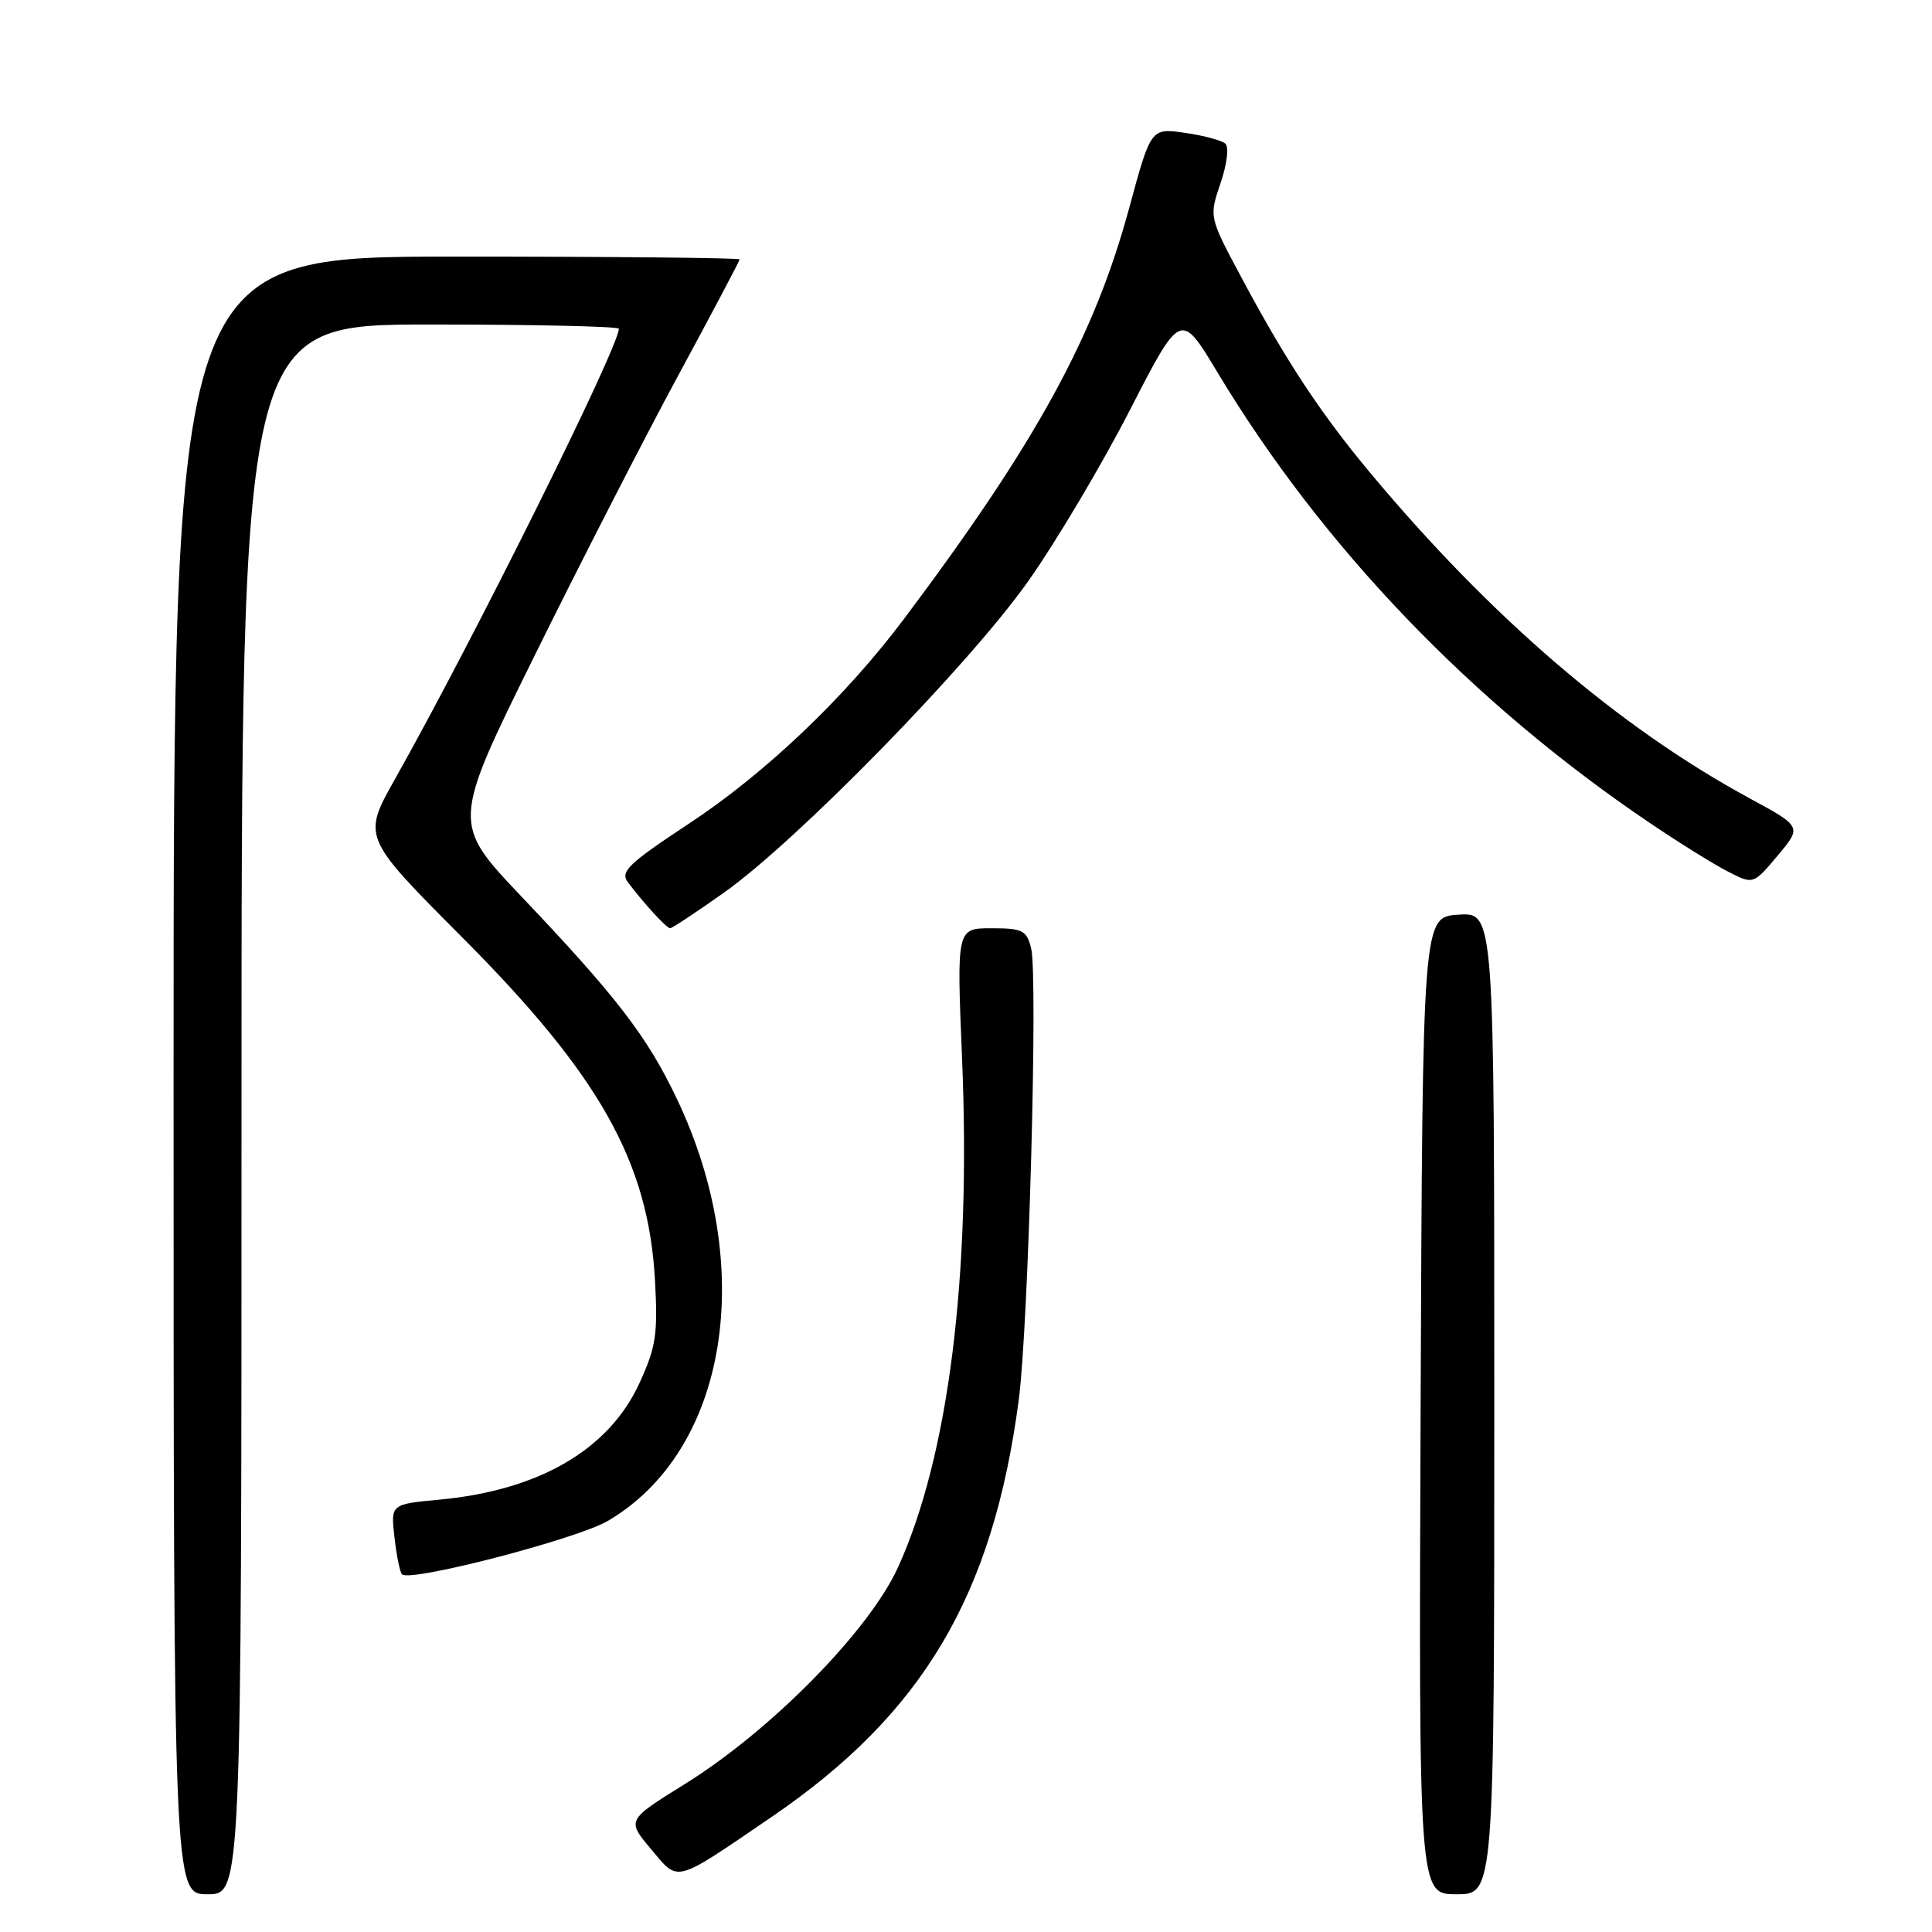 <?xml version="1.0" encoding="UTF-8" standalone="no"?>
<!DOCTYPE svg PUBLIC "-//W3C//DTD SVG 1.1//EN" "http://www.w3.org/Graphics/SVG/1.1/DTD/svg11.dtd" >
<svg xmlns="http://www.w3.org/2000/svg" xmlns:xlink="http://www.w3.org/1999/xlink" version="1.1" viewBox="0 0 256 256">
 <g >
 <path fill="currentColor"
d=" M 32.00 147.00 C 32.00 43.00 32.00 43.00 57.00 43.00 C 70.75 43.00 82.00 43.25 82.00 43.56 C 82.00 46.01 62.76 84.72 52.35 103.21 C 48.01 110.92 48.01 110.92 61.25 124.21 C 79.48 142.50 85.92 153.96 86.79 169.65 C 87.18 176.79 86.93 178.47 84.74 183.25 C 80.70 192.08 71.45 197.47 58.24 198.71 C 51.77 199.31 51.77 199.31 52.27 203.70 C 52.54 206.12 52.99 208.33 53.27 208.61 C 54.34 209.67 76.43 203.94 80.54 201.53 C 96.42 192.22 100.37 167.97 89.66 145.54 C 85.74 137.32 81.72 132.09 69.09 118.79 C 59.87 109.07 59.87 109.07 70.88 86.79 C 76.93 74.53 85.51 57.80 89.94 49.62 C 94.37 41.43 98.00 34.57 98.00 34.37 C 98.00 34.17 81.12 34.00 60.50 34.00 C 23.00 34.00 23.00 34.00 23.00 142.50 C 23.00 251.00 23.00 251.00 27.50 251.00 C 32.00 251.00 32.00 251.00 32.00 147.00 Z  M 198.00 185.95 C 198.00 120.89 198.00 120.89 193.25 121.20 C 188.50 121.50 188.50 121.50 188.24 186.25 C 187.99 251.00 187.99 251.00 192.99 251.00 C 198.00 251.00 198.00 251.00 198.00 185.95 Z  M 102.22 240.77 C 122.29 227.08 131.56 211.45 134.99 185.50 C 136.28 175.73 137.55 129.33 136.63 125.65 C 136.03 123.26 135.50 123.00 131.36 123.00 C 126.76 123.00 126.76 123.00 127.48 140.28 C 128.68 169.17 125.70 192.89 119.01 207.64 C 115.20 216.05 102.20 229.27 90.77 236.38 C 83.04 241.18 83.04 241.18 86.25 245.00 C 89.99 249.45 89.15 249.68 102.22 240.77 Z  M 95.87 118.32 C 105.55 111.50 128.45 88.06 136.25 77.00 C 139.94 71.78 145.99 61.59 149.70 54.37 C 156.45 41.23 156.45 41.23 161.32 49.34 C 175.21 72.44 195.01 93.09 218.50 108.97 C 222.35 111.58 227.03 114.50 228.91 115.46 C 232.32 117.22 232.32 117.22 235.54 113.38 C 238.77 109.54 238.77 109.54 231.78 105.75 C 214.52 96.38 197.55 81.82 181.55 62.64 C 174.94 54.71 170.38 47.79 164.43 36.65 C 160.21 28.75 160.21 28.75 161.72 24.29 C 162.58 21.79 162.86 19.49 162.37 19.04 C 161.89 18.60 159.47 17.95 157.00 17.60 C 152.50 16.96 152.50 16.96 149.63 27.54 C 145.01 44.60 137.31 58.66 119.79 82.00 C 112.00 92.38 101.43 102.45 91.34 109.10 C 83.27 114.43 82.15 115.50 83.19 116.89 C 85.30 119.70 88.33 123.00 88.80 123.00 C 89.04 123.00 92.23 120.90 95.87 118.32 Z "/>
</g>
</svg>
